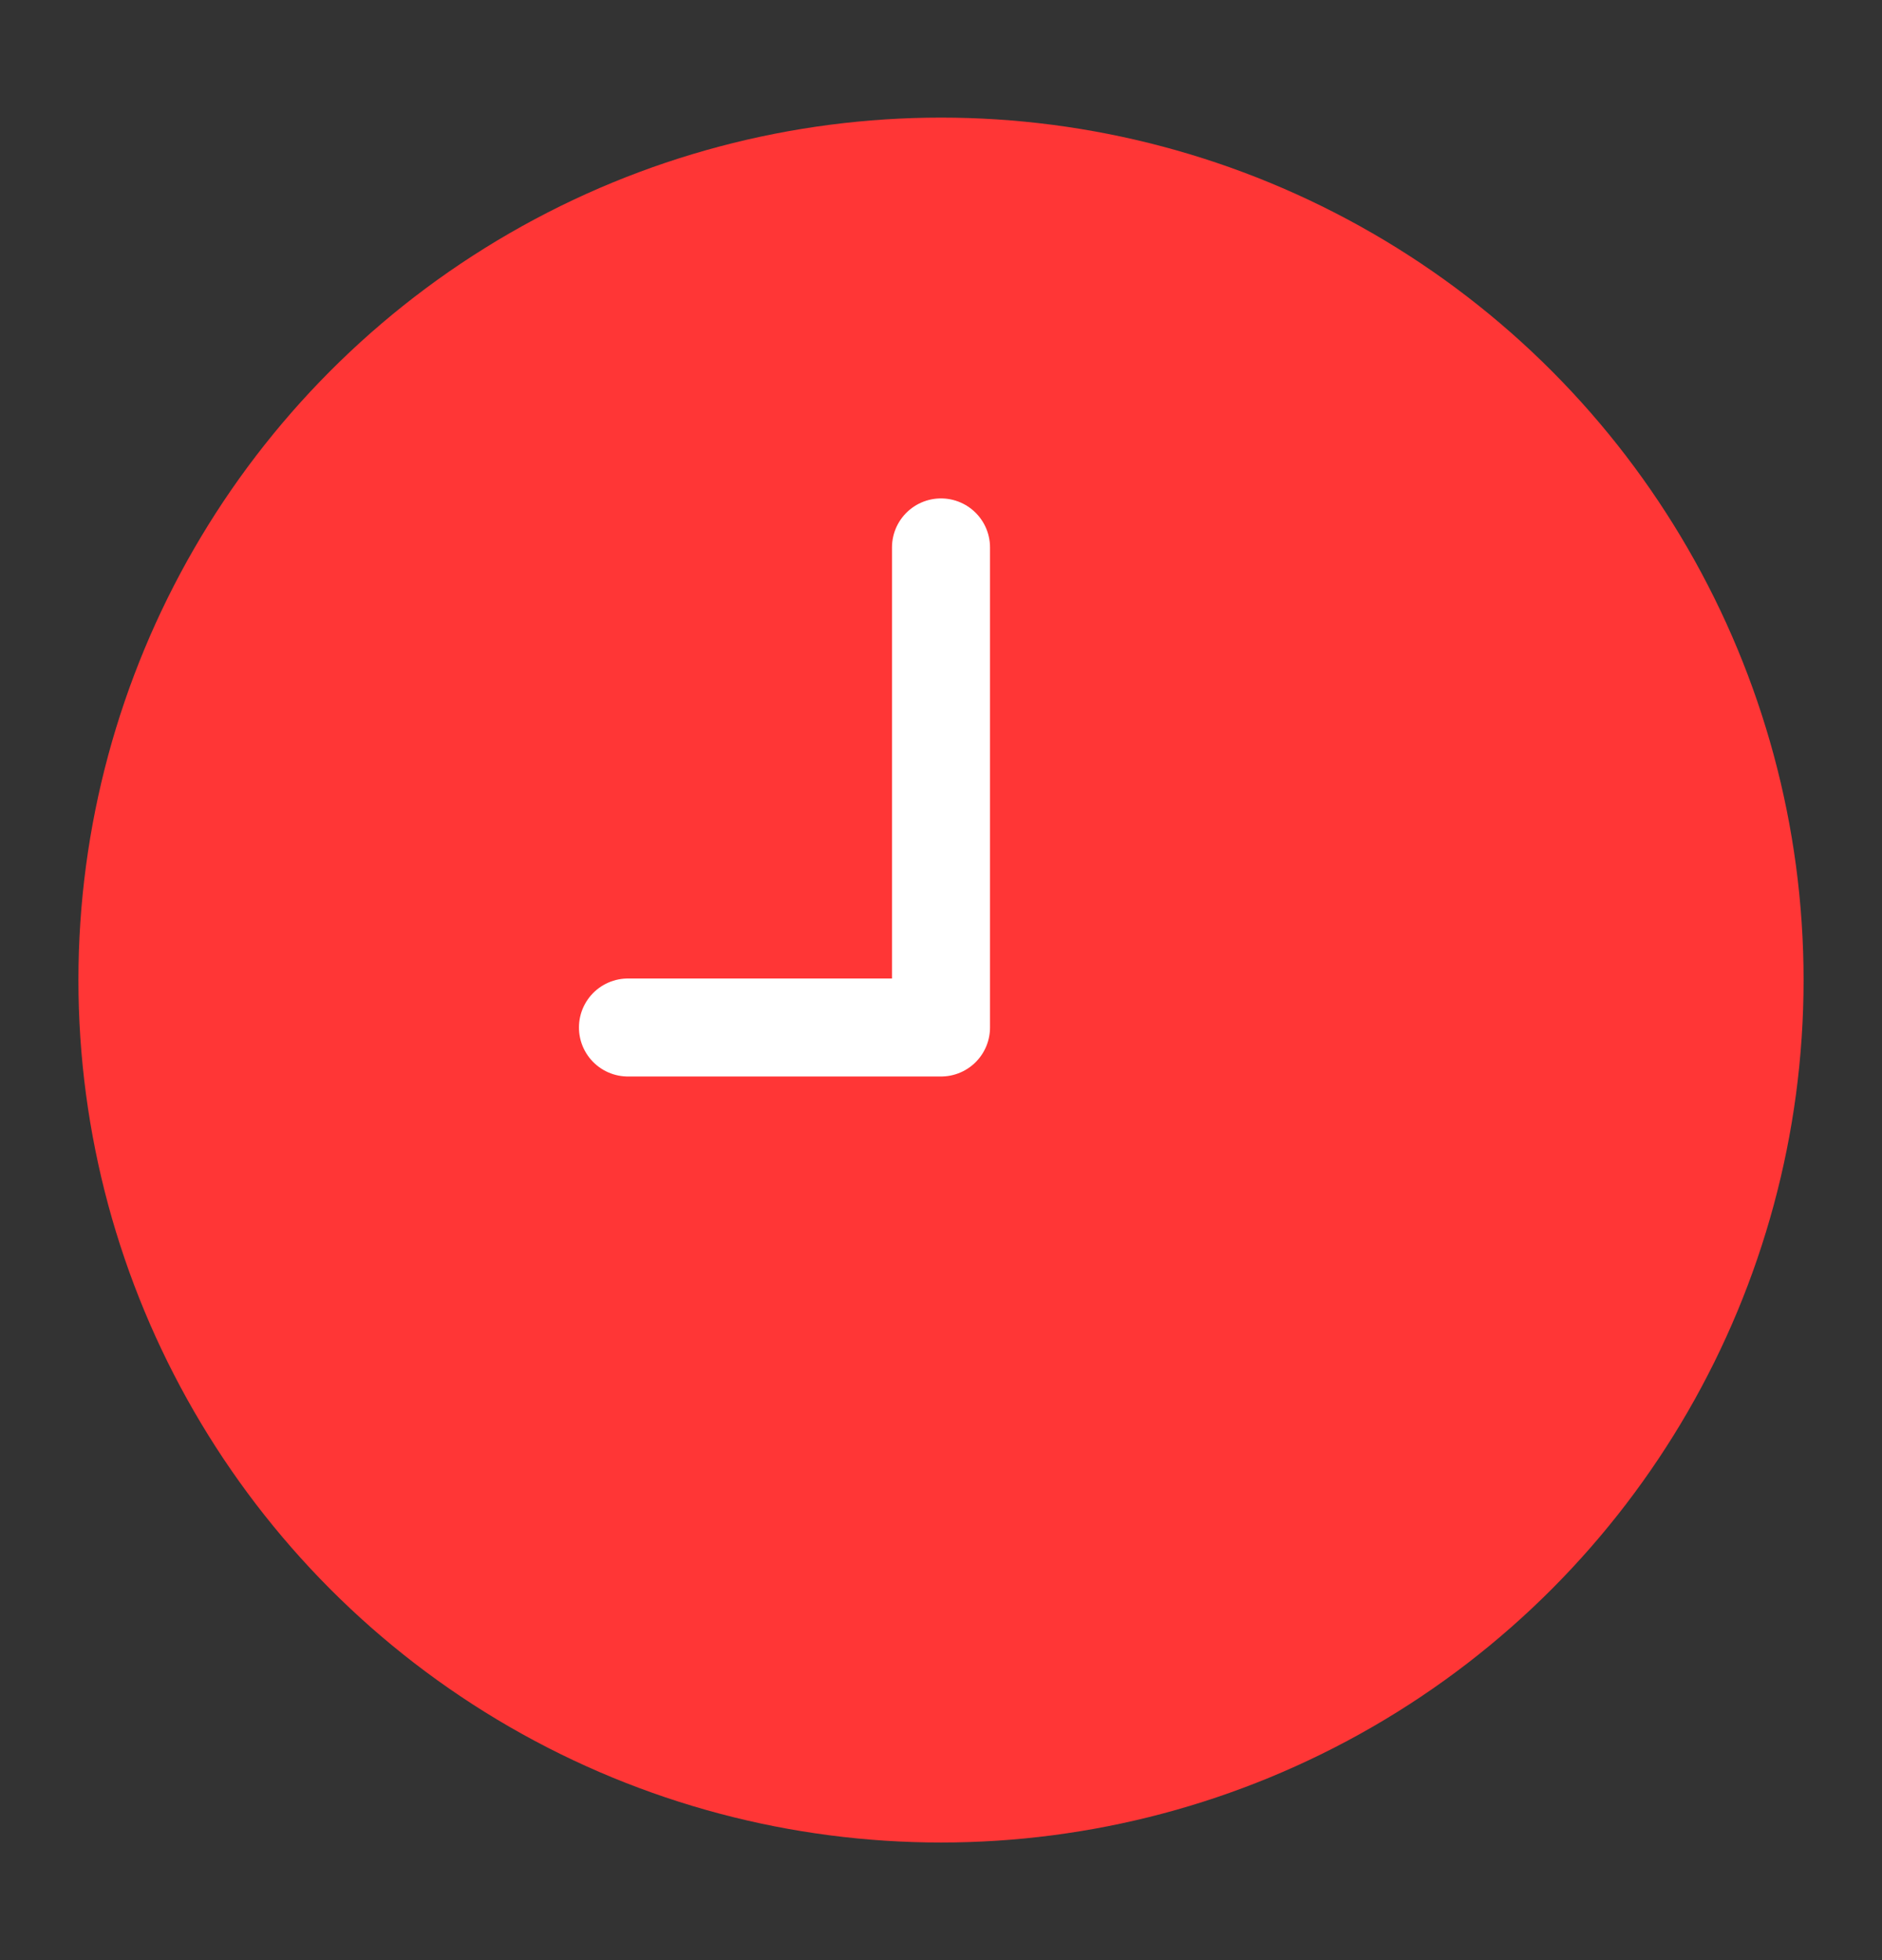 <svg width="24" height="25" viewBox="0 0 24 25" fill="none" xmlns="http://www.w3.org/2000/svg">
<rect x="0" y="0" width="24" height="25" fill="#333333" stroke="none"/>
<circle cx="12" cy="12.5" r="11" fill="#FF3636"/>
<path d="M12 6.982V13.105H8.008" stroke="white" stroke-width="1.25" stroke-linecap="round" stroke-linejoin="round"/>
</svg>
